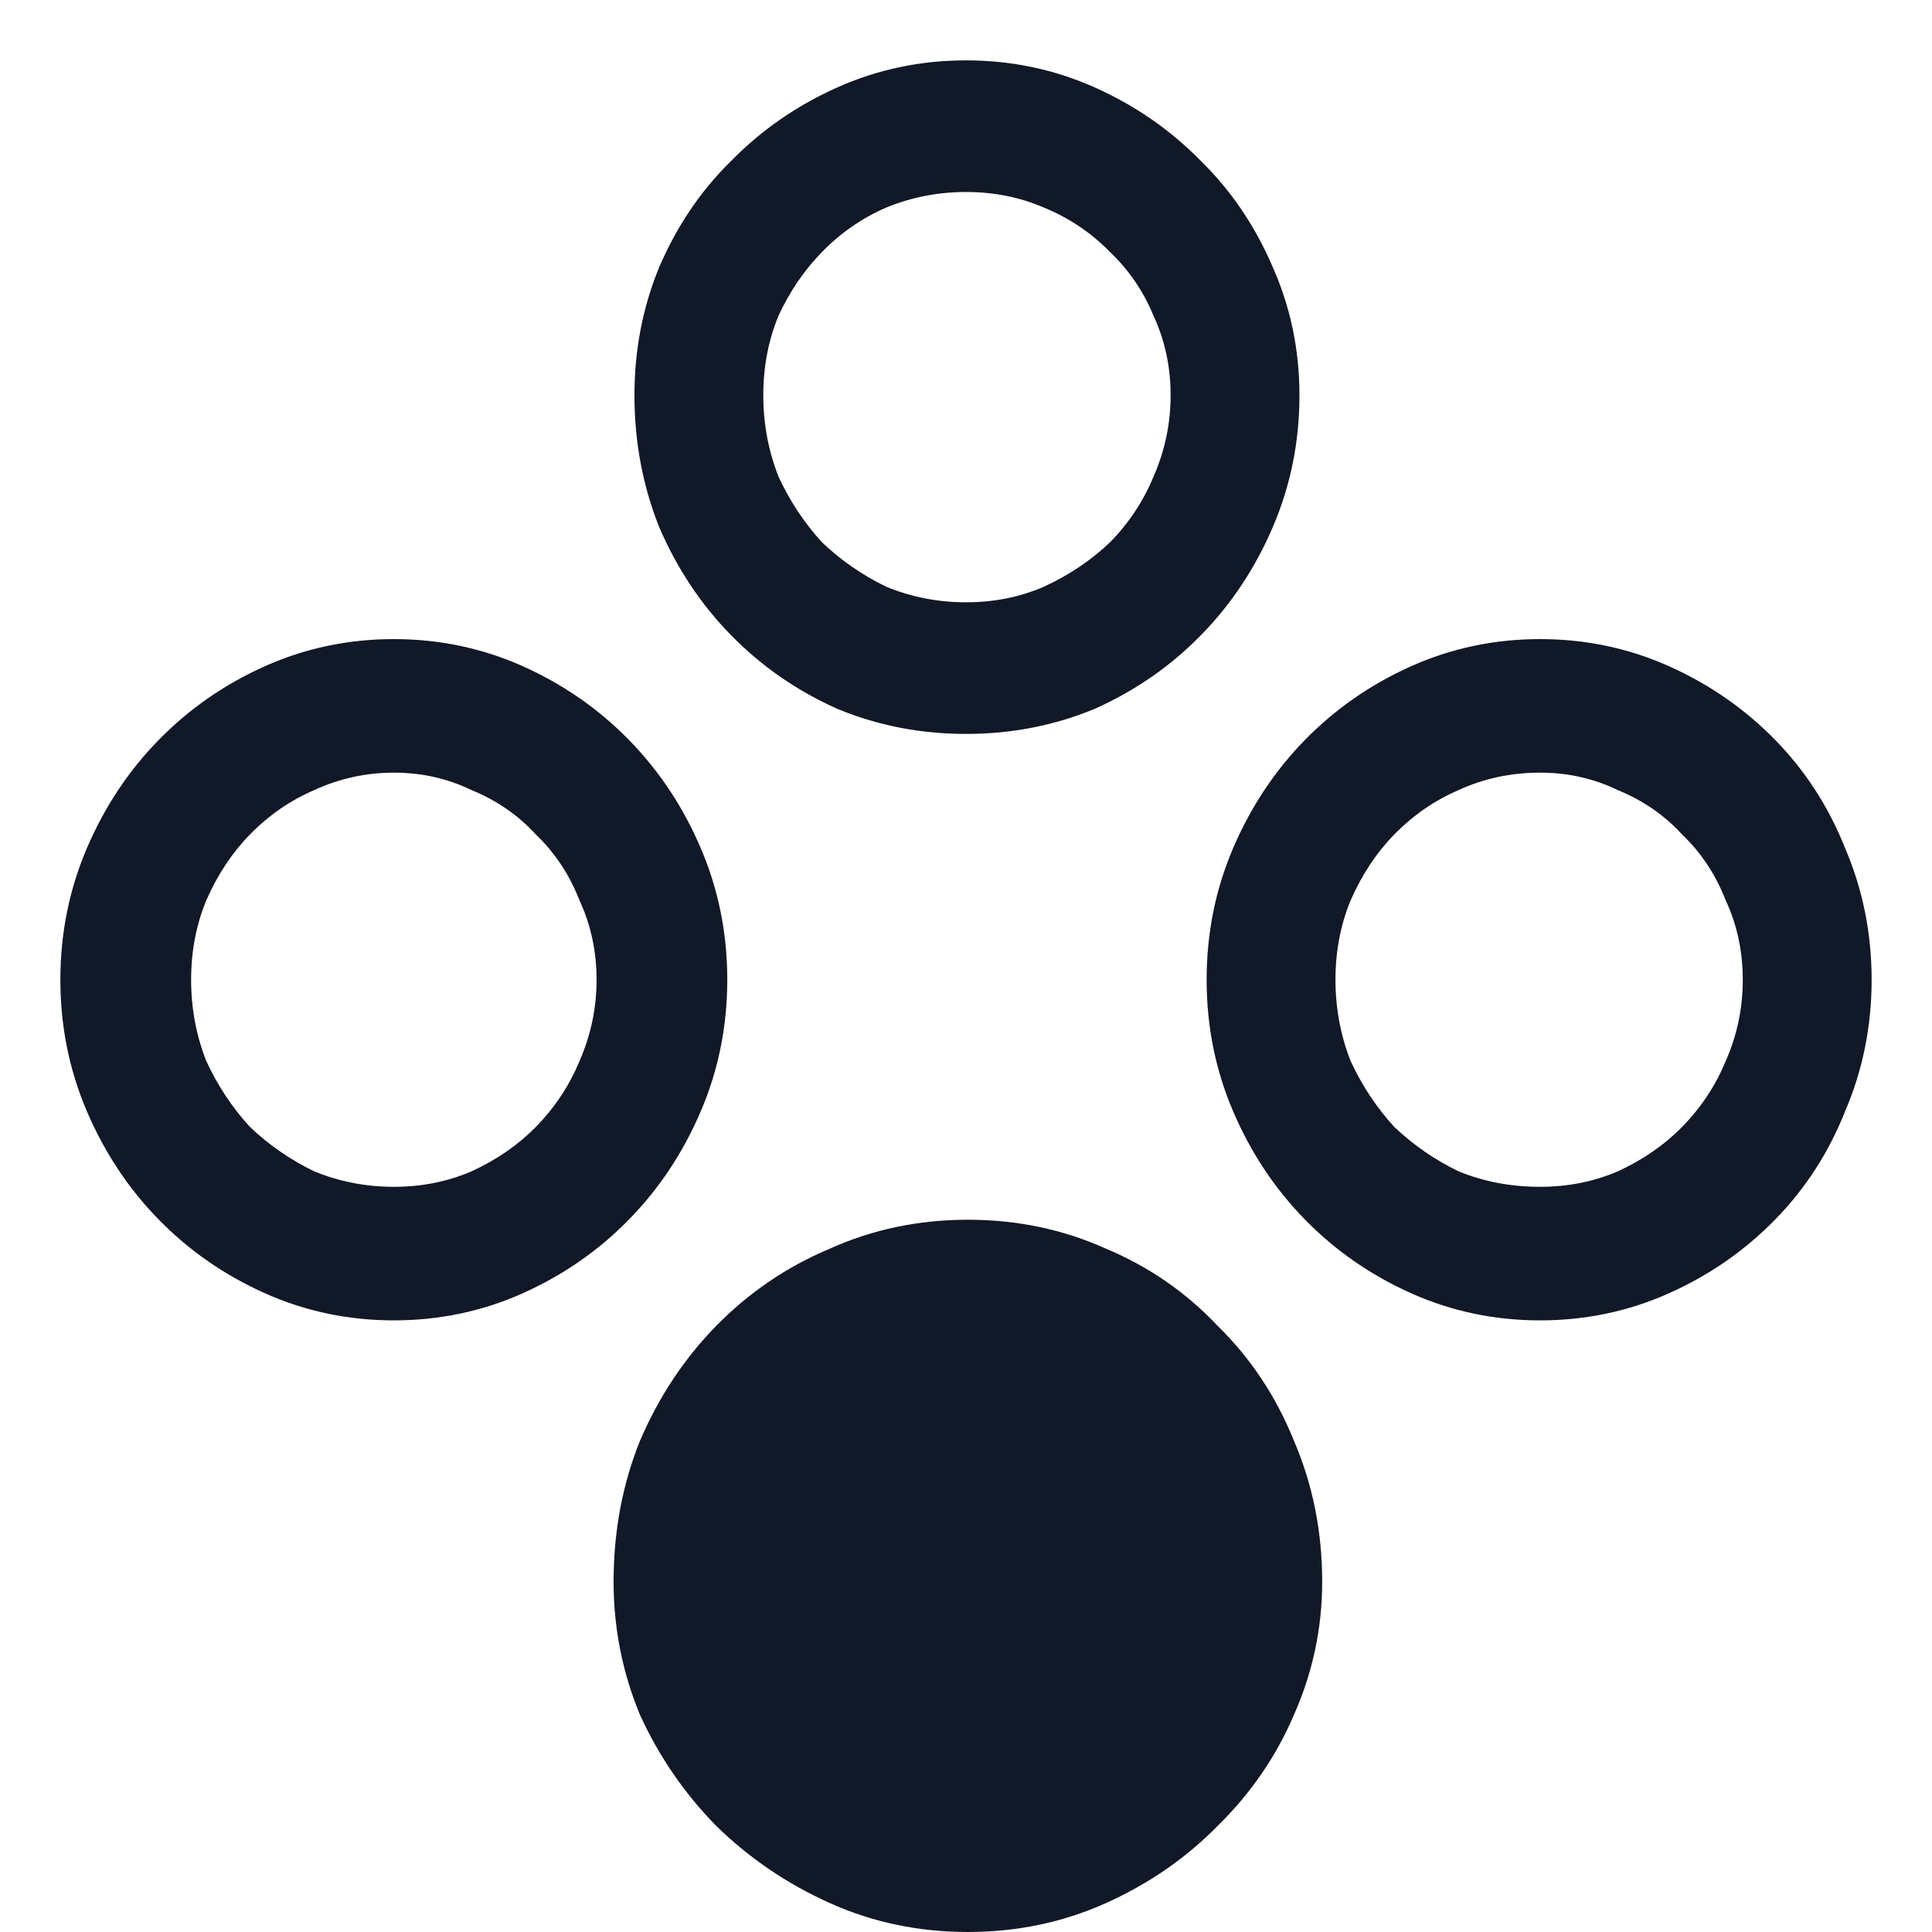 <svg width="64" height="64" viewBox="0 0 64 64" fill="none" xmlns="http://www.w3.org/2000/svg">
<path d="M43.799 52.395C43.799 50.728 43.485 49.168 42.858 47.715C42.272 46.261 41.435 45 40.347 43.932C39.301 42.82 38.067 41.965 36.644 41.367C35.222 40.726 33.695 40.405 32.063 40.405C30.431 40.405 28.904 40.726 27.481 41.367C26.059 41.965 24.803 42.82 23.715 43.932C22.669 45 21.833 46.261 21.205 47.715C20.619 49.168 20.326 50.728 20.326 52.395C20.326 53.934 20.619 55.408 21.205 56.819C21.833 58.187 22.669 59.405 23.715 60.474C24.803 61.542 26.059 62.397 27.481 63.038C28.904 63.679 30.431 64 32.063 64C33.695 64 35.222 63.679 36.644 63.038C38.067 62.397 39.301 61.542 40.347 60.474C41.435 59.405 42.272 58.187 42.858 56.819C43.485 55.408 43.799 53.934 43.799 52.395ZM13.046 43.739C11.54 43.739 10.117 43.44 8.778 42.842C7.439 42.243 6.268 41.431 5.264 40.405C4.259 39.38 3.464 38.183 2.879 36.815C2.293 35.447 2 33.994 2 32.455C2 30.916 2.293 29.463 2.879 28.095C3.464 26.727 4.259 25.53 5.264 24.505C6.268 23.479 7.439 22.667 8.778 22.068C10.117 21.47 11.54 21.171 13.046 21.171C14.552 21.171 15.975 21.47 17.314 22.068C18.653 22.667 19.824 23.479 20.828 24.505C21.833 25.53 22.628 26.727 23.213 28.095C23.799 29.463 24.092 30.916 24.092 32.455C24.092 33.994 23.799 35.447 23.213 36.815C22.628 38.183 21.833 39.38 20.828 40.405C19.824 41.431 18.653 42.243 17.314 42.842C15.975 43.44 14.552 43.739 13.046 43.739ZM13.046 39.315C13.966 39.315 14.824 39.144 15.619 38.803C16.456 38.418 17.167 37.926 17.753 37.328C18.381 36.687 18.862 35.96 19.197 35.148C19.573 34.293 19.762 33.395 19.762 32.455C19.762 31.515 19.573 30.638 19.197 29.826C18.862 28.971 18.381 28.245 17.753 27.646C17.167 27.005 16.456 26.514 15.619 26.172C14.824 25.787 13.966 25.595 13.046 25.595C12.126 25.595 11.247 25.787 10.41 26.172C9.615 26.514 8.904 27.005 8.276 27.646C7.69 28.245 7.209 28.971 6.833 29.826C6.498 30.638 6.331 31.515 6.331 32.455C6.331 33.395 6.498 34.293 6.833 35.148C7.209 35.96 7.69 36.687 8.276 37.328C8.904 37.926 9.615 38.418 10.41 38.803C11.247 39.144 12.126 39.315 13.046 39.315ZM21.017 13.092C21.017 11.596 21.289 10.185 21.833 8.86C22.418 7.493 23.213 6.317 24.218 5.334C25.222 4.308 26.393 3.496 27.732 2.898C29.071 2.299 30.494 2 32 2C33.506 2 34.929 2.299 36.268 2.898C37.607 3.496 38.778 4.308 39.782 5.334C40.787 6.317 41.582 7.493 42.167 8.86C42.753 10.185 43.046 11.596 43.046 13.092C43.046 14.631 42.753 16.084 42.167 17.452C41.582 18.82 40.787 20.017 39.782 21.042C38.778 22.068 37.607 22.88 36.268 23.479C34.929 24.035 33.506 24.312 32 24.312C30.494 24.312 29.071 24.035 27.732 23.479C26.393 22.88 25.222 22.068 24.218 21.042C23.213 20.017 22.418 18.82 21.833 17.452C21.289 16.084 21.017 14.631 21.017 13.092ZM25.285 13.092C25.285 14.032 25.452 14.93 25.787 15.785C26.163 16.597 26.644 17.324 27.23 17.965C27.858 18.563 28.569 19.055 29.364 19.439C30.201 19.782 31.079 19.952 32 19.952C32.92 19.952 33.778 19.782 34.573 19.439C35.41 19.055 36.142 18.563 36.77 17.965C37.398 17.324 37.879 16.597 38.213 15.785C38.59 14.93 38.778 14.032 38.778 13.092C38.778 12.152 38.59 11.275 38.213 10.463C37.879 9.651 37.398 8.946 36.77 8.347C36.142 7.706 35.41 7.215 34.573 6.873C33.778 6.531 32.92 6.36 32 6.36C31.079 6.36 30.201 6.531 29.364 6.873C28.569 7.215 27.858 7.706 27.23 8.347C26.644 8.946 26.163 9.651 25.787 10.463C25.452 11.275 25.285 12.152 25.285 13.092ZM51.017 21.171C52.523 21.171 53.946 21.47 55.285 22.068C56.623 22.667 57.795 23.479 58.799 24.505C59.803 25.53 60.577 26.727 61.121 28.095C61.707 29.463 62 30.916 62 32.455C62 33.994 61.707 35.447 61.121 36.815C60.577 38.183 59.803 39.38 58.799 40.405C57.795 41.431 56.623 42.243 55.285 42.842C53.946 43.44 52.523 43.739 51.017 43.739C49.511 43.739 48.088 43.44 46.749 42.842C45.41 42.243 44.239 41.431 43.234 40.405C42.23 39.38 41.435 38.183 40.849 36.815C40.264 35.447 39.971 33.994 39.971 32.455C39.971 30.916 40.264 29.463 40.849 28.095C41.435 26.727 42.23 25.53 43.234 24.505C44.239 23.479 45.41 22.667 46.749 22.068C48.088 21.47 49.511 21.171 51.017 21.171ZM51.017 25.595C50.054 25.595 49.155 25.787 48.318 26.172C47.523 26.514 46.812 27.005 46.184 27.646C45.598 28.245 45.117 28.971 44.741 29.826C44.406 30.638 44.239 31.515 44.239 32.455C44.239 33.395 44.406 34.293 44.741 35.148C45.117 35.96 45.598 36.687 46.184 37.328C46.812 37.926 47.523 38.418 48.318 38.803C49.155 39.144 50.054 39.315 51.017 39.315C51.937 39.315 52.795 39.144 53.59 38.803C54.427 38.418 55.138 37.926 55.724 37.328C56.352 36.687 56.833 35.96 57.167 35.148C57.544 34.293 57.732 33.395 57.732 32.455C57.732 31.515 57.544 30.638 57.167 29.826C56.833 28.971 56.352 28.245 55.724 27.646C55.138 27.005 54.427 26.514 53.59 26.172C52.795 25.787 51.937 25.595 51.017 25.595Z" fill="#111827"/>
</svg>
